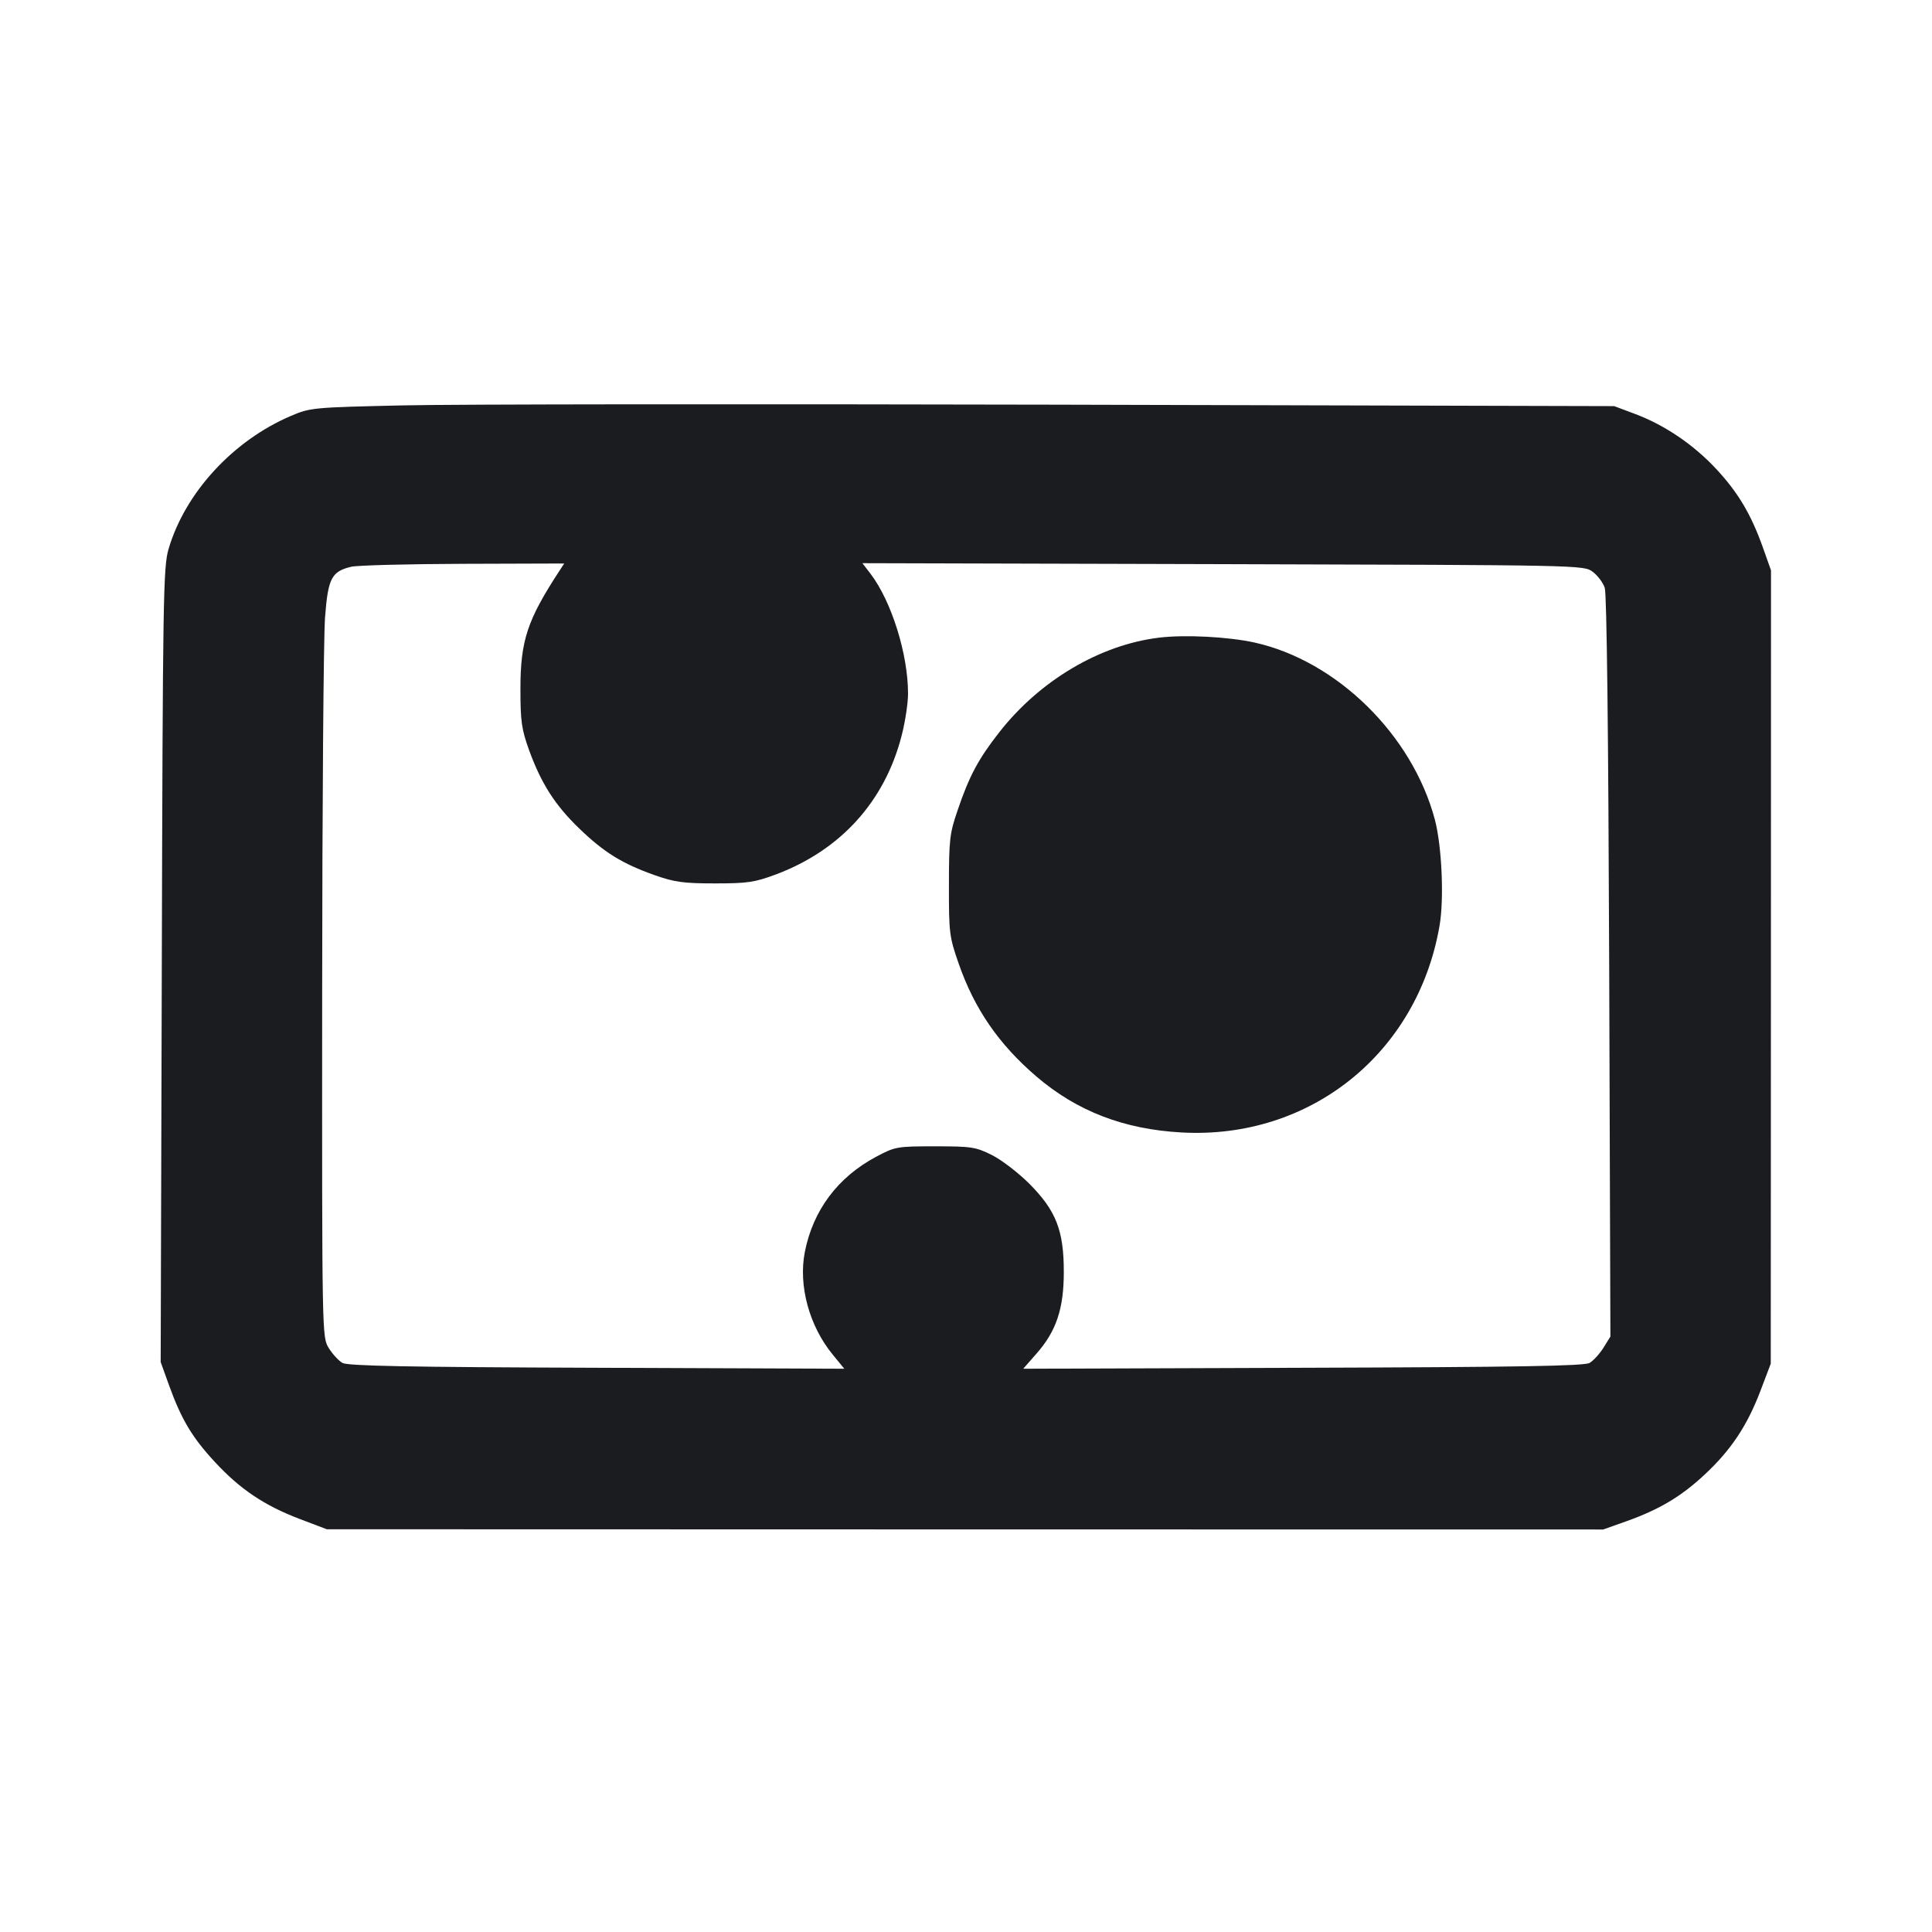 <svg width="24" height="24" viewBox="0 0 24 24" fill="none" xmlns="http://www.w3.org/2000/svg"><path d="M5.000 5.036 C 3.886 5.061,3.854 5.064,3.613 5.167 C 2.895 5.473,2.299 6.121,2.094 6.820 C 2.028 7.042,2.022 7.421,2.010 11.990 L 1.996 16.920 2.100 17.209 C 2.253 17.632,2.387 17.857,2.669 18.161 C 2.982 18.499,3.282 18.701,3.720 18.868 L 4.060 18.997 11.988 18.999 L 19.915 19.000 20.208 18.896 C 20.616 18.750,20.888 18.588,21.182 18.312 C 21.504 18.011,21.704 17.710,21.868 17.280 L 21.997 16.940 21.999 12.012 L 22.000 7.085 21.896 6.792 C 21.750 6.384,21.588 6.113,21.314 5.820 C 21.035 5.522,20.680 5.281,20.316 5.144 L 20.052 5.045 13.096 5.027 C 9.270 5.018,5.627 5.021,5.000 5.036 M6.950 7.090 C 6.549 7.704,6.465 7.958,6.465 8.560 C 6.465 8.960,6.479 9.059,6.573 9.320 C 6.724 9.735,6.896 10.004,7.200 10.296 C 7.504 10.589,7.732 10.730,8.131 10.871 C 8.377 10.958,8.489 10.974,8.880 10.974 C 9.287 10.974,9.375 10.961,9.640 10.862 C 10.444 10.560,10.992 9.954,11.201 9.136 C 11.245 8.966,11.280 8.733,11.280 8.617 C 11.280 8.126,11.075 7.471,10.815 7.129 L 10.713 6.996 15.194 7.008 C 19.652 7.020,19.675 7.020,19.785 7.103 C 19.846 7.148,19.914 7.238,19.935 7.303 C 19.960 7.376,19.980 9.127,19.990 12.012 L 20.005 16.603 19.919 16.742 C 19.871 16.818,19.794 16.903,19.746 16.931 C 19.680 16.969,18.855 16.983,16.185 16.991 L 12.711 17.003 12.874 16.817 C 13.122 16.536,13.215 16.258,13.215 15.800 C 13.215 15.283,13.118 15.037,12.784 14.702 C 12.648 14.567,12.440 14.407,12.321 14.348 C 12.121 14.248,12.066 14.240,11.616 14.240 C 11.141 14.240,11.120 14.244,10.883 14.370 C 10.407 14.624,10.100 15.034,9.998 15.552 C 9.916 15.969,10.052 16.472,10.345 16.828 L 10.488 17.003 7.414 16.991 C 5.062 16.983,4.320 16.968,4.254 16.931 C 4.206 16.903,4.130 16.820,4.084 16.746 C 4.000 16.611,4.000 16.603,4.002 12.355 C 4.003 10.015,4.019 7.905,4.038 7.666 C 4.075 7.182,4.119 7.098,4.365 7.040 C 4.439 7.023,5.065 7.006,5.755 7.004 L 7.009 7.000 6.950 7.090 M14.400 7.921 C 13.666 8.009,12.916 8.453,12.413 9.097 C 12.154 9.427,12.040 9.640,11.895 10.068 C 11.797 10.353,11.788 10.434,11.788 11.000 C 11.787 11.588,11.793 11.638,11.909 11.970 C 12.105 12.533,12.407 12.972,12.875 13.373 C 13.379 13.804,13.962 14.029,14.681 14.068 C 16.273 14.155,17.607 13.087,17.882 11.503 C 17.941 11.168,17.911 10.509,17.824 10.180 C 17.543 9.128,16.607 8.209,15.585 7.982 C 15.259 7.910,14.721 7.882,14.400 7.921 " fill="#1A1C1F" stroke="none" fill-rule="evenodd"></path></svg>